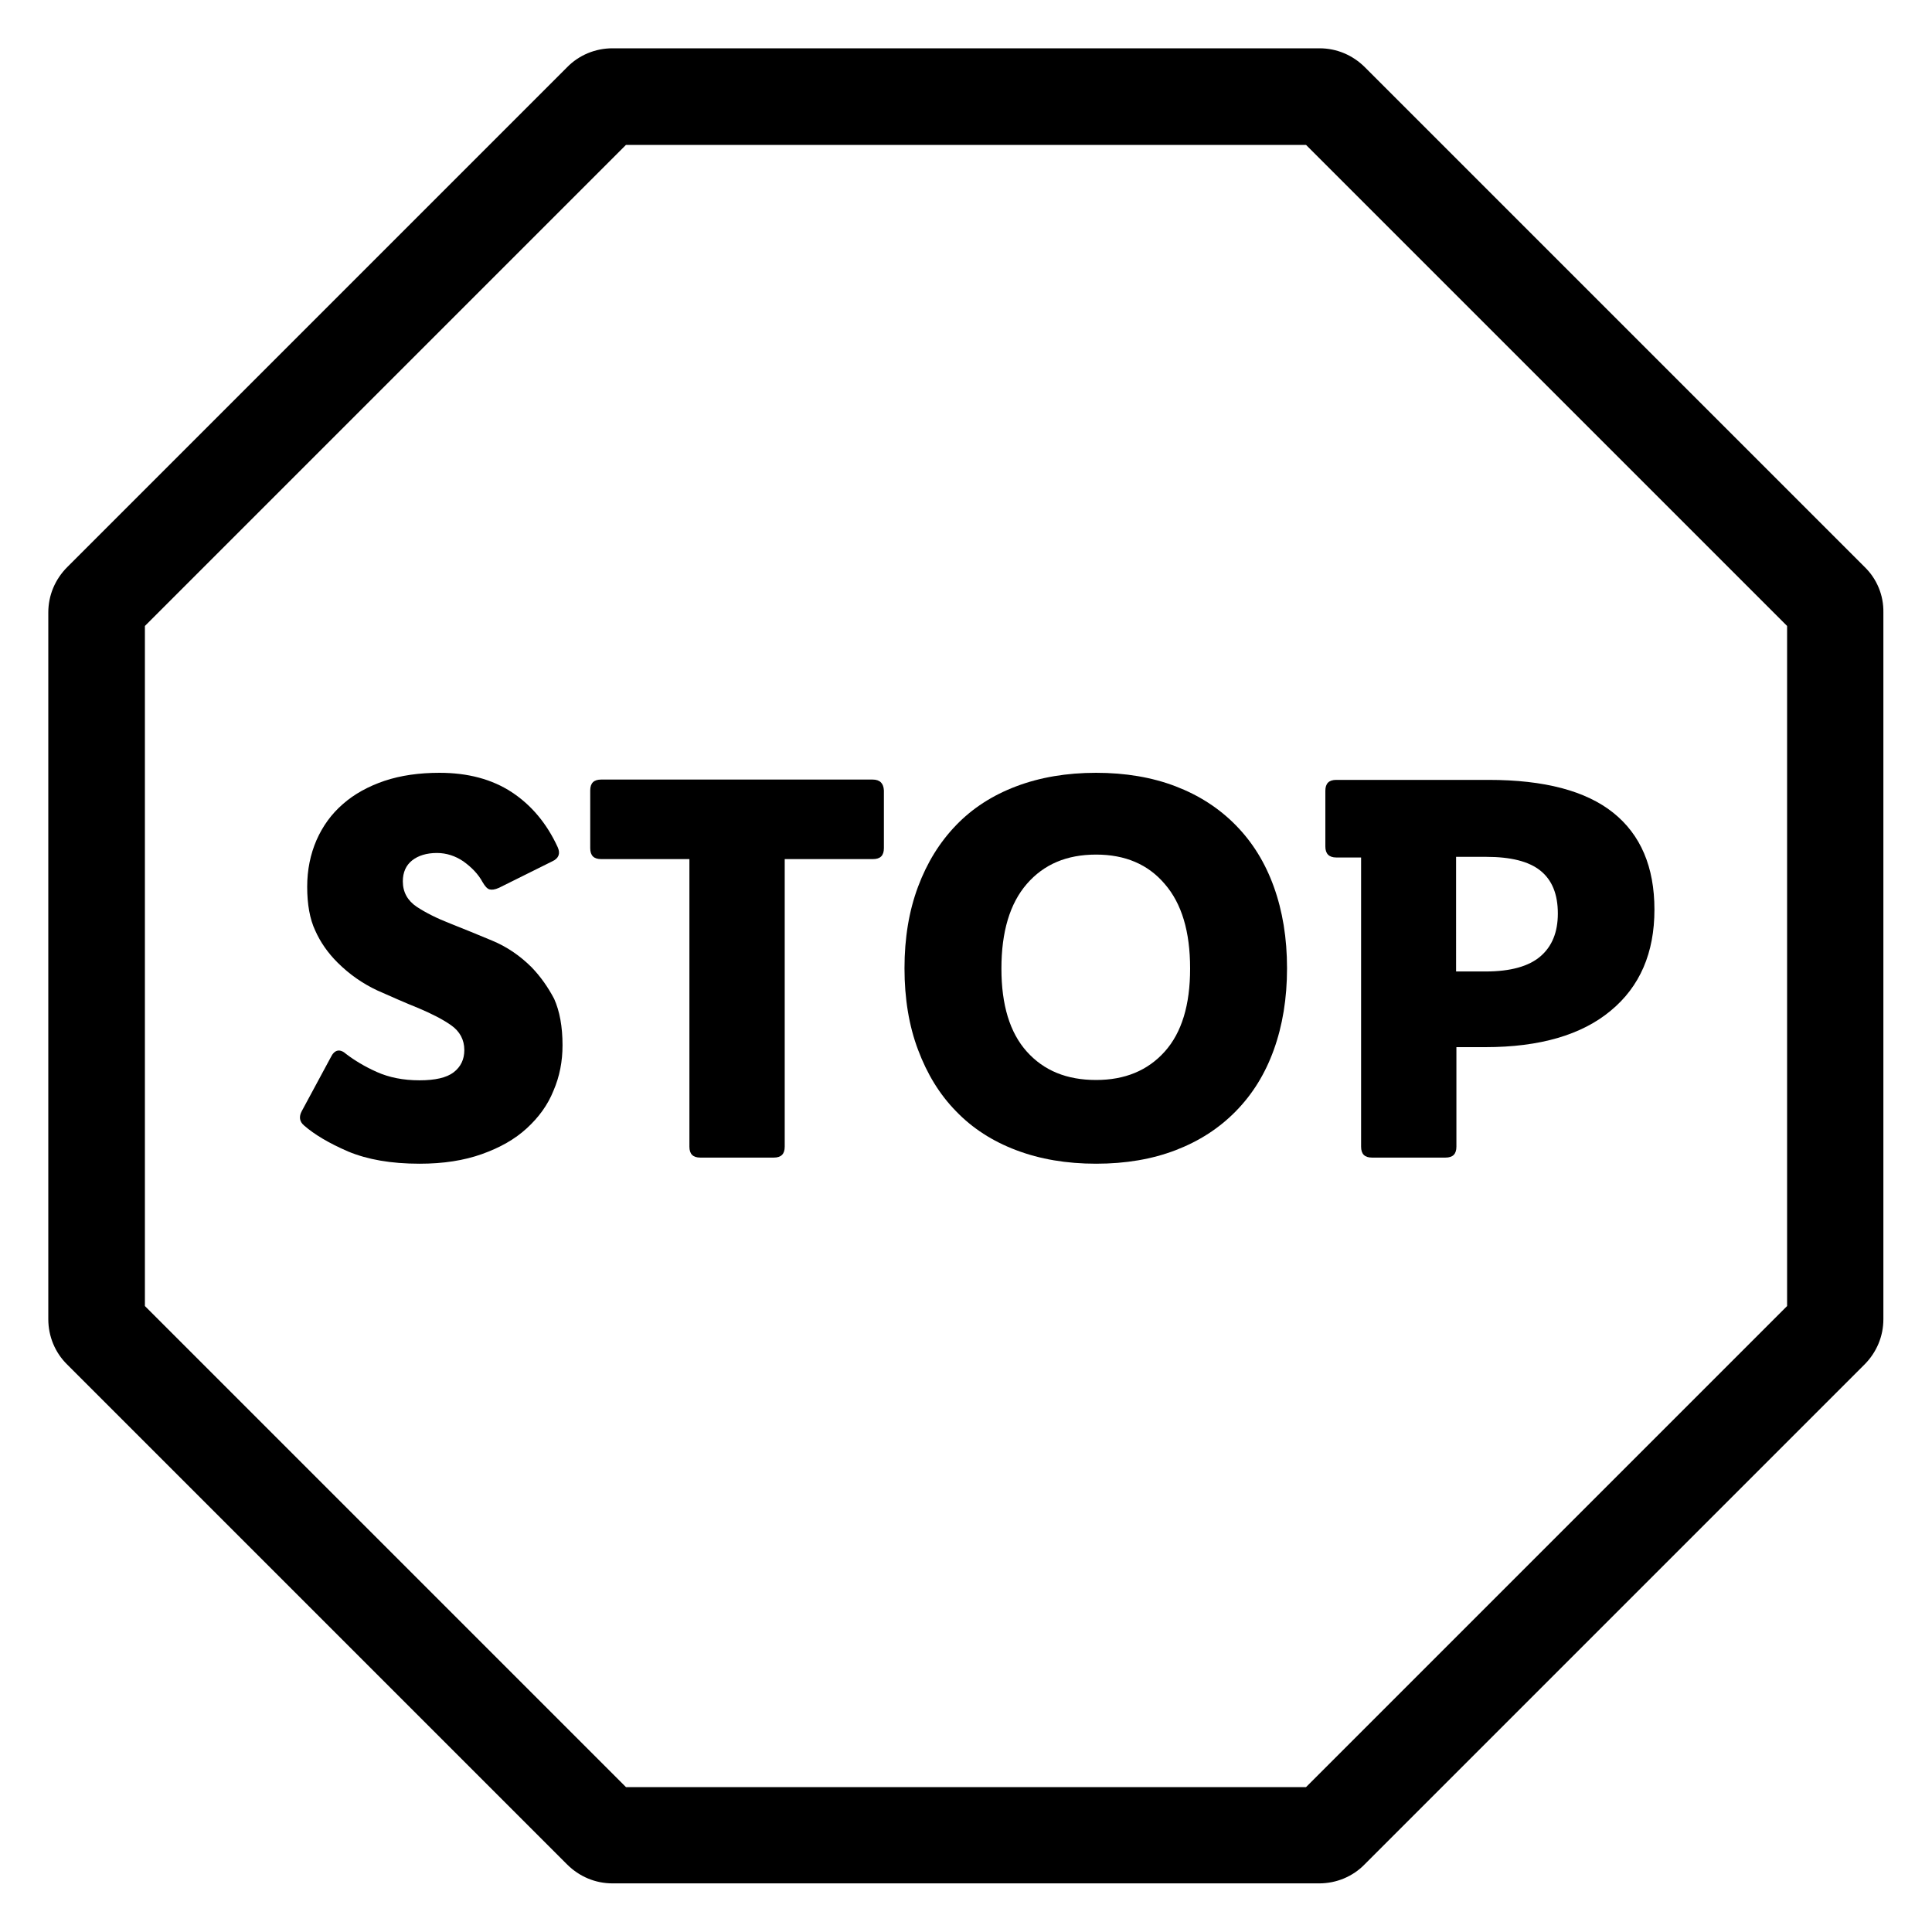 <?xml version="1.0" encoding="utf-8"?>
<!-- Generator: Adobe Illustrator 21.1.0, SVG Export Plug-In . SVG Version: 6.00 Build 0)  -->
<svg version="1.1" id="EPS" xmlns="http://www.w3.org/2000/svg" xmlns:xlink="http://www.w3.org/1999/xlink" x="0px" y="0px"
	 viewBox="0 0 60 60" style="enable-background:new 0 0 60 60;" xml:space="preserve">
<g>
	<path d="M57.91,17.61L42.39,2.09c-0.38-0.38-0.88-0.59-1.41-0.59H19.02c-0.53,0-1.04,0.21-1.41,0.59L2.09,17.61
		c-0.38,0.38-0.59,0.88-0.59,1.41v21.95c0,0.53,0.21,1.04,0.59,1.41L17.61,57.9c0.38,0.38,0.88,0.59,1.41,0.59h21.95
		c0.53,0,1.04-0.21,1.41-0.59L57.9,42.38c0.38-0.38,0.59-0.88,0.59-1.41V19.02C58.5,18.49,58.29,17.98,57.91,17.61z M55.5,40.56
		L40.56,55.5H19.44L4.5,40.56V19.44L19.44,4.5h21.12L55.5,19.44V40.56z"/>
	<path d="M16.51,30.04c-0.36-0.36-0.77-0.64-1.23-0.83s-0.89-0.37-1.3-0.53s-0.75-0.33-1.04-0.52c-0.28-0.19-0.43-0.45-0.43-0.79
		c0-0.28,0.1-0.5,0.29-0.65s0.45-0.23,0.77-0.23c0.29,0,0.57,0.09,0.82,0.26c0.25,0.18,0.46,0.39,0.6,0.65
		c0.07,0.12,0.14,0.2,0.21,0.22c0.07,0.02,0.17,0.01,0.3-0.05l1.65-0.82c0.2-0.09,0.26-0.24,0.17-0.44
		c-0.34-0.74-0.82-1.31-1.43-1.71c-0.61-0.4-1.36-0.6-2.24-0.6c-0.63,0-1.2,0.08-1.71,0.25c-0.5,0.17-0.94,0.41-1.29,0.72
		c-0.36,0.31-0.63,0.69-0.82,1.12c-0.19,0.44-0.29,0.92-0.29,1.45c0,0.54,0.08,1,0.25,1.36c0.16,0.36,0.39,0.69,0.69,0.99
		c0.37,0.37,0.79,0.66,1.24,0.87c0.45,0.2,0.88,0.39,1.28,0.55c0.4,0.17,0.74,0.34,1.01,0.53c0.27,0.19,0.41,0.45,0.41,0.77
		c0,0.29-0.11,0.52-0.33,0.69s-0.58,0.25-1.06,0.25c-0.51,0-0.95-0.09-1.33-0.26s-0.69-0.36-0.94-0.55c-0.2-0.18-0.37-0.15-0.49,0.1
		l-0.9,1.67c-0.09,0.17-0.07,0.32,0.07,0.44c0.32,0.28,0.77,0.55,1.37,0.81c0.6,0.25,1.33,0.38,2.22,0.38c0.74,0,1.38-0.1,1.94-0.3
		c0.56-0.2,1.02-0.46,1.39-0.8s0.65-0.72,0.83-1.17c0.19-0.44,0.28-0.91,0.28-1.41c0-0.58-0.09-1.06-0.26-1.44
		C17.02,30.66,16.79,30.33,16.51,30.04z"/>
	<path d="M27.1,24.21h-8.43c-0.23,0-0.34,0.11-0.34,0.34v1.79c0,0.23,0.11,0.34,0.34,0.34h2.74v8.93c0,0.23,0.11,0.34,0.34,0.34
		h2.28c0.23,0,0.34-0.11,0.34-0.34v-8.93h2.74c0.23,0,0.34-0.11,0.34-0.34v-1.79C27.44,24.33,27.33,24.21,27.1,24.21z"/>
	<path d="M38.38,25.63c-0.52-0.53-1.14-0.93-1.87-1.21S34.95,24,34.04,24s-1.74,0.14-2.48,0.42c-0.74,0.28-1.36,0.68-1.87,1.21
		s-0.9,1.16-1.18,1.91s-0.42,1.59-0.42,2.53s0.14,1.79,0.42,2.53c0.28,0.75,0.67,1.39,1.18,1.91c0.51,0.53,1.13,0.93,1.87,1.21
		s1.56,0.42,2.48,0.42s1.74-0.14,2.47-0.42s1.35-0.68,1.87-1.21s0.91-1.16,1.18-1.91s0.41-1.59,0.41-2.53s-0.14-1.78-0.41-2.53
		S38.9,26.16,38.38,25.63z M36.17,32.66c-0.53,0.59-1.24,0.88-2.13,0.88c-0.91,0-1.62-0.29-2.15-0.88s-0.79-1.45-0.79-2.58
		c0-1.14,0.26-2.02,0.79-2.63c0.53-0.61,1.24-0.91,2.15-0.91c0.9,0,1.61,0.3,2.13,0.91c0.53,0.61,0.79,1.48,0.79,2.63
		C36.96,31.21,36.7,32.07,36.17,32.66z"/>
	<path d="M41.5,26.63h0.77v8.98c0,0.23,0.11,0.34,0.34,0.34h2.28c0.23,0,0.34-0.11,0.34-0.34v-3.09h0.9c1.69,0,2.99-0.38,3.89-1.13
		c0.91-0.75,1.36-1.8,1.36-3.14c0-1.33-0.43-2.33-1.28-3.01s-2.14-1.02-3.87-1.02H41.5c-0.23,0-0.34,0.11-0.34,0.34v1.73
		C41.16,26.51,41.27,26.63,41.5,26.63z M45.22,26.61h0.93c0.77,0,1.33,0.14,1.69,0.43c0.36,0.29,0.54,0.73,0.54,1.33
		c0,0.58-0.18,1.02-0.54,1.33s-0.93,0.47-1.7,0.47h-0.92V26.61z"/>
</g>
</svg>
